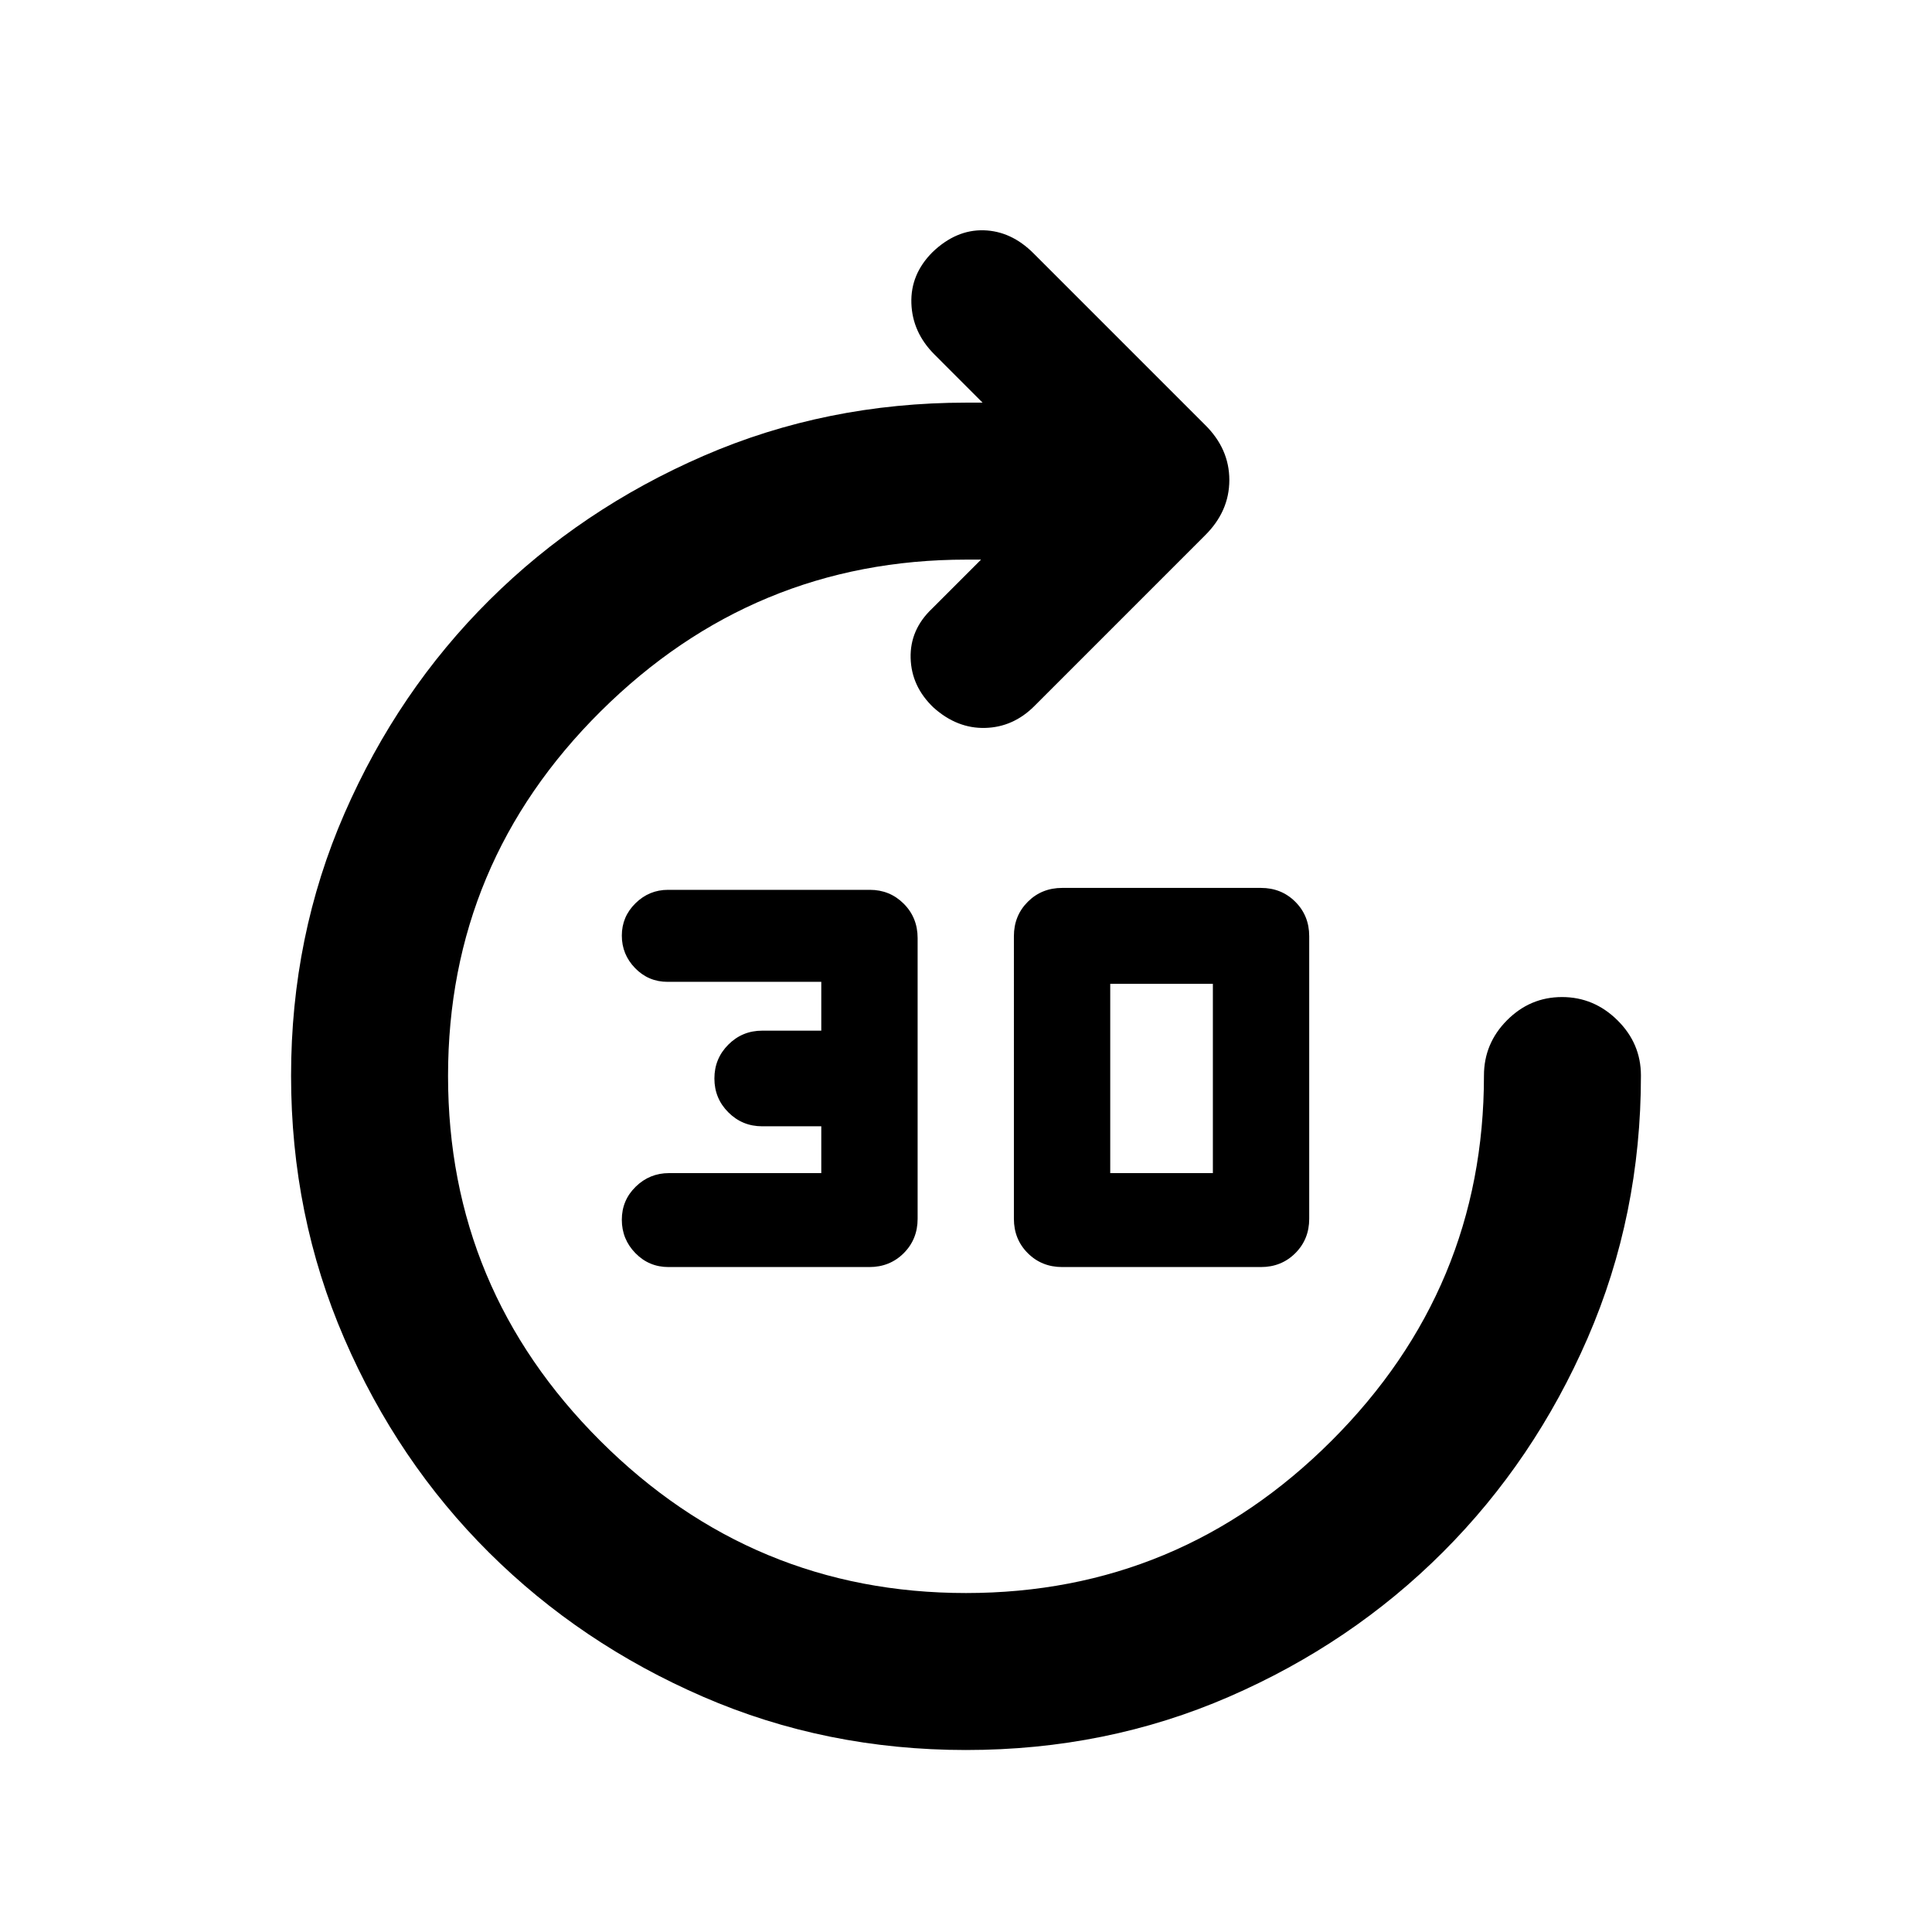 <svg xmlns="http://www.w3.org/2000/svg" height="20" viewBox="0 -960 960 960" width="20"><path d="M480.05-90.43q-69.72 0-130.66-26.45t-106.4-71.66q-45.46-45.21-71.91-106.35-26.45-61.14-26.45-130.61 0-69.48 26.55-130.32 26.55-60.85 72.03-106.03 45.48-45.19 106.39-71.64 60.9-26.44 130.64-26.44h8l-23.91-23.92q-10.98-10.98-11.47-25.43-.49-14.46 10.51-25.44 11.7-11.21 25.4-10.85 13.71.37 24.76 11.43l85.07 85.07q12.25 11.97 12.25 27.59t-12.18 27.61l-84.71 84.72q-10.48 10.48-24.44 10.85-13.95.37-25.65-10.11-11-10.48-11.38-24.59-.38-14.11 10.6-24.54l24.39-24.39h-7.24q-105.81 0-181.71 75.33t-75.9 181.21q0 105.89 75.73 181.42Q374.1-168.43 480-168.43q105.9 0 181.64-75.67 75.73-75.66 75.73-181.47 0-15.95 11.46-27.47 11.47-11.53 27.33-11.53 15.86 0 27.54 11.53 11.67 11.52 11.67 27.47 0 69.44-26.45 130.38t-71.91 106.4q-45.46 45.46-106.35 71.91-60.89 26.45-130.61 26.45Zm-48.09-239.98H332.2q-9.72 0-16.47-6.91-6.75-6.91-6.75-16.6 0-9.69 6.91-16.43t16.54-6.74h75.66v-23.26h-29.35q-9.91 0-16.83-6.93-6.93-6.92-6.93-16.83 0-9.9 6.93-16.83 6.92-6.93 16.83-6.93h29.35v-24.26h-76.37q-9.51 0-16.12-6.79-6.62-6.79-6.62-16.19 0-9.4 6.79-16.07t16.19-6.67h100.23q9.97 0 16.87 6.9t6.9 17.1v139.44q0 10.2-6.9 17.1-6.9 6.9-17.1 6.9Zm95.84 0q-10.2 0-17.1-6.9-6.9-6.9-6.9-17.1V-494.8q0-10.2 6.9-17.1 6.9-6.9 17.1-6.9h98.74q10.2 0 17.1 6.9 6.9 6.9 6.9 17.1v140.39q0 10.2-6.9 17.1-6.9 6.9-17.1 6.9H527.8Zm23.87-46.68h51v-94.04h-51v94.04Z"/></svg>